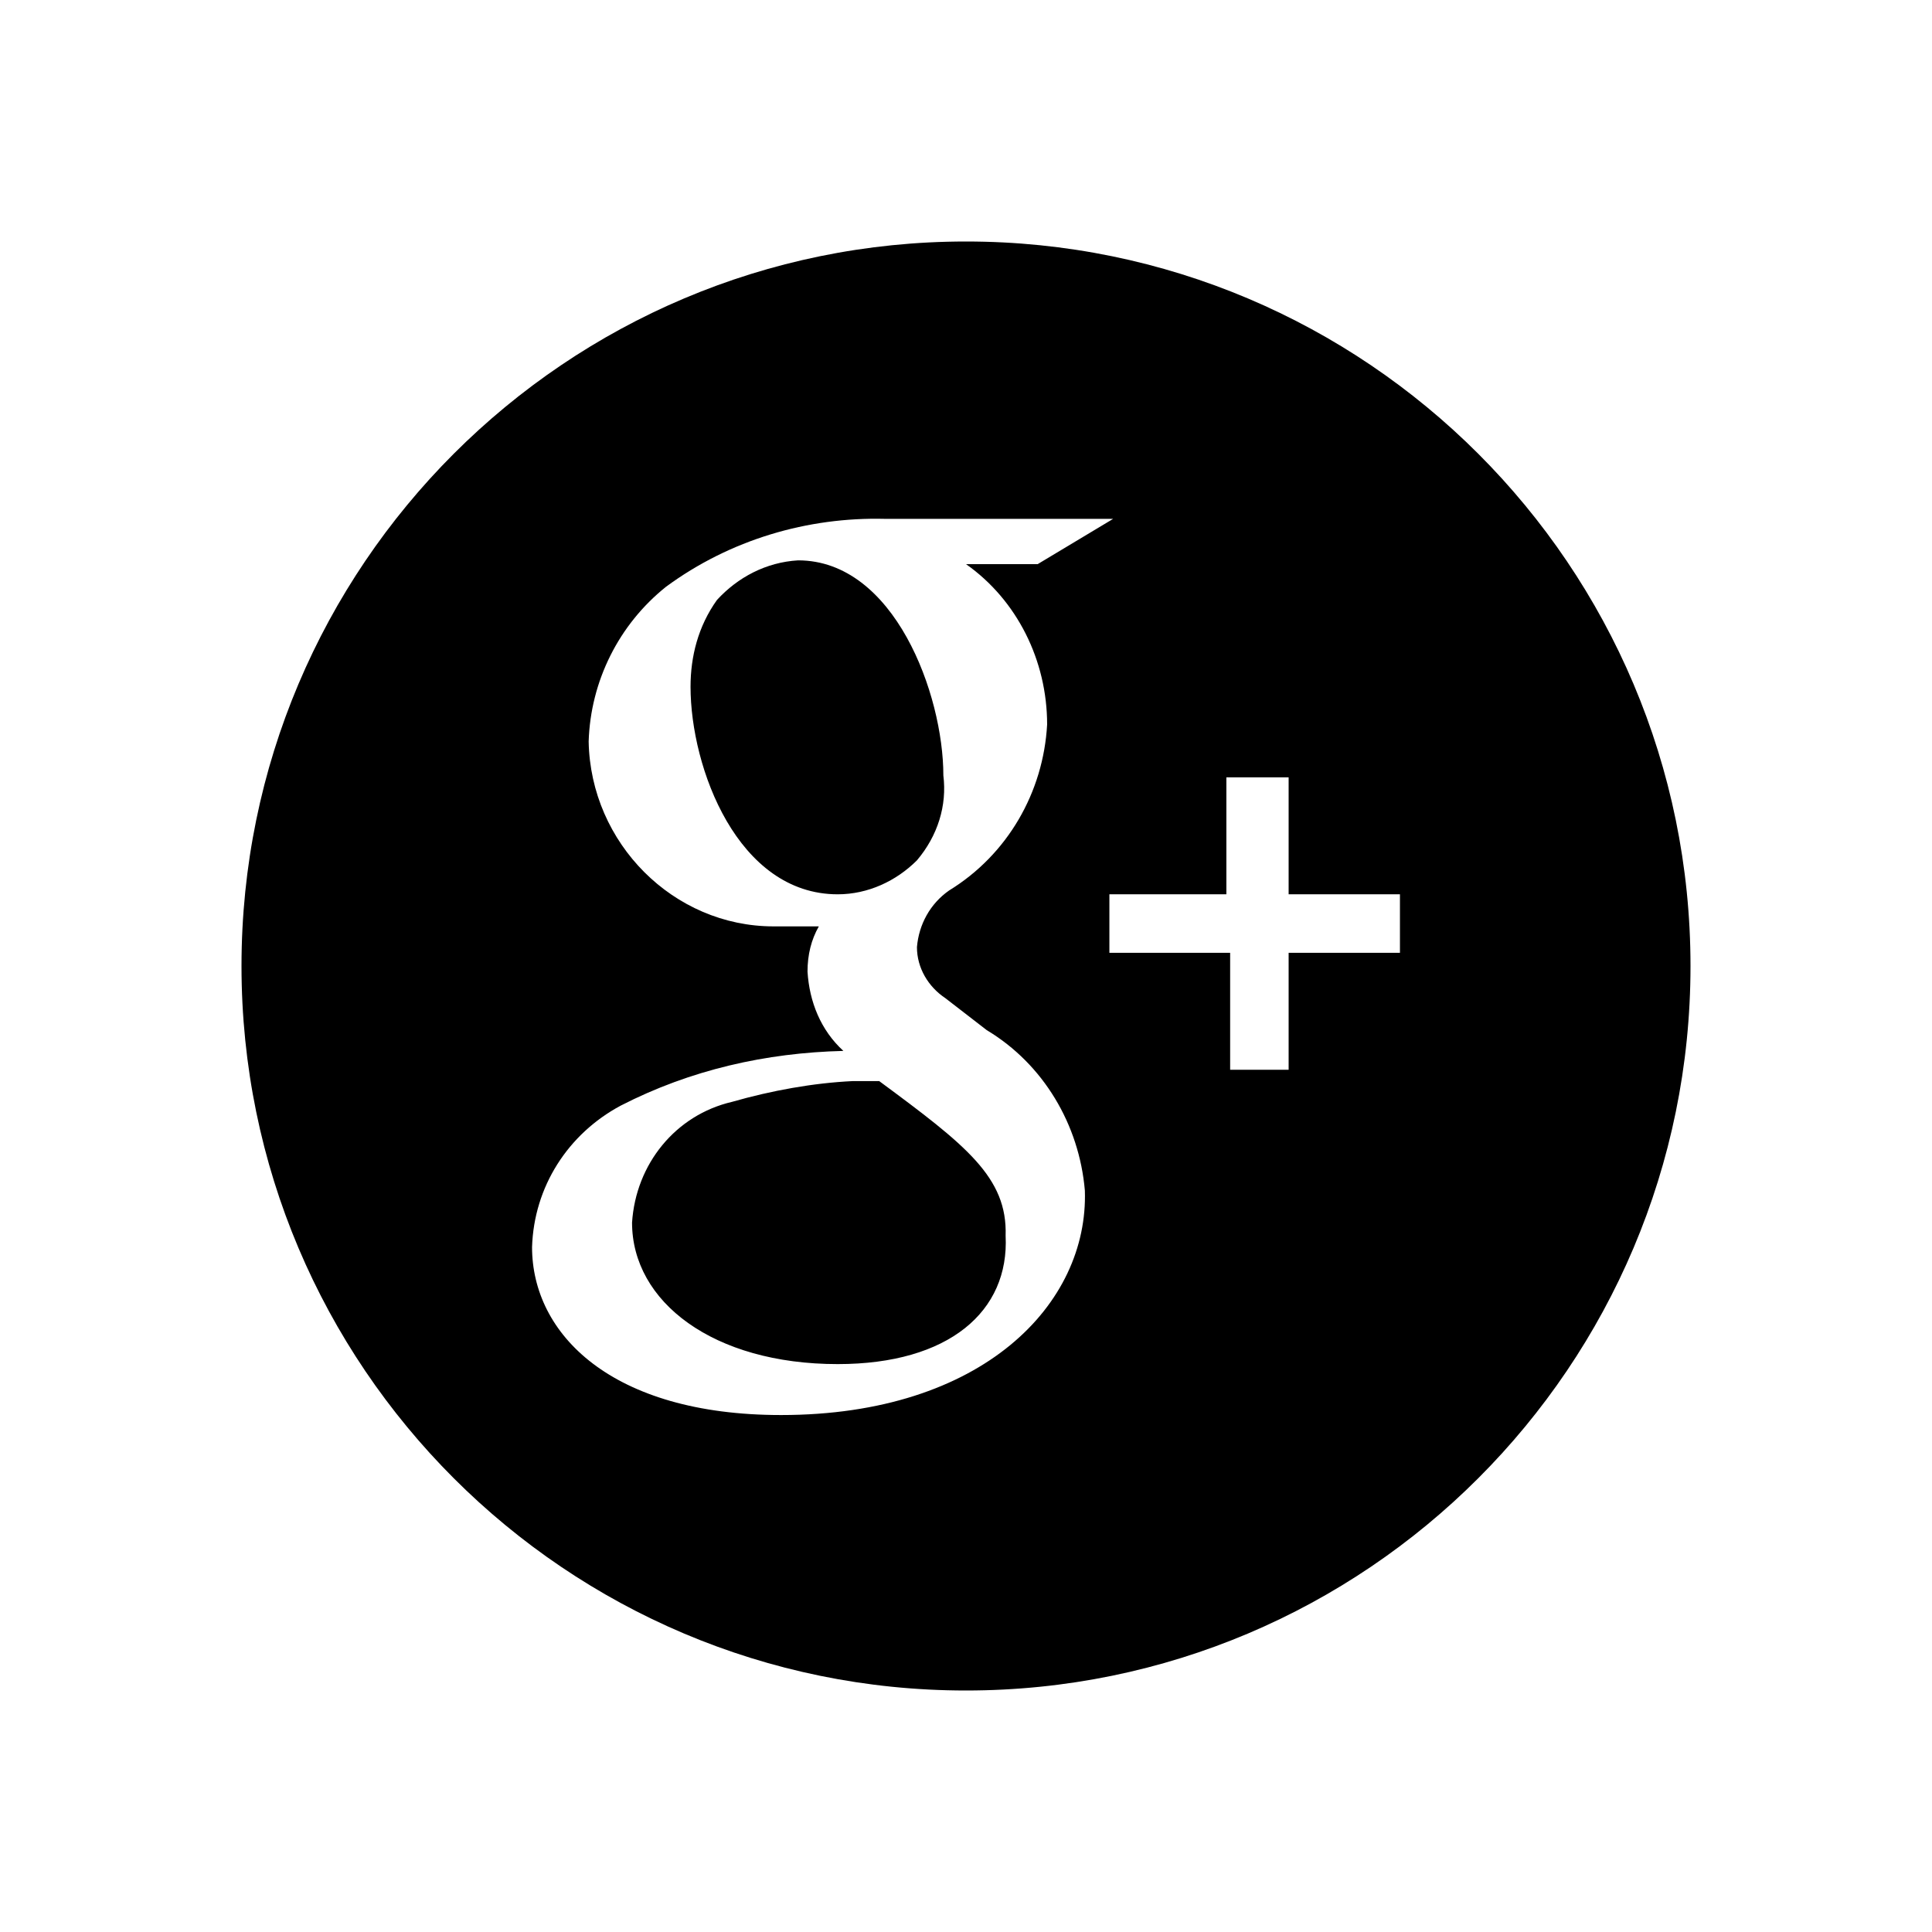 <svg xmlns="http://www.w3.org/2000/svg" viewBox="0 0 1024 1024"><path d="M512 128c212 0 384 172 384 384S724 896 512 896 128 724 128 512s172-384 384-384zm-98 622c107 0 163-59 161-119-3-35-22-67-52-85l-22-17c-9-6-15-16-15-27 1-12 7-23 17-30 31-19 50-52 52-88 0-34-16-66-43-85h38l40-24H469c-41-1-82 11-116 36-25 20-40 50-41 82 1 54 45 98 98 98h24c-4 7-6 15-6 24 1 16 7 31 19 42-41 1-81 10-118 29-28 15-46 43-47 75 0 46 42 89 132 89zm86-339c2 16-3 32-14 45-11 11-26 18-42 18-53 0-78-67-78-110 0-16 4-32 14-46 11-12 26-20 43-21 51 0 77 71 77 114zm242 94v-31h-59v-62h-33v62h-62v31h64v62h31v-62h59zm-276 68c46 34 68 51 67 82 2 40-30 68-89 68-66 0-109-33-109-75 2-31 23-57 53-64 21-6 43-10 64-11h14z"/></svg>